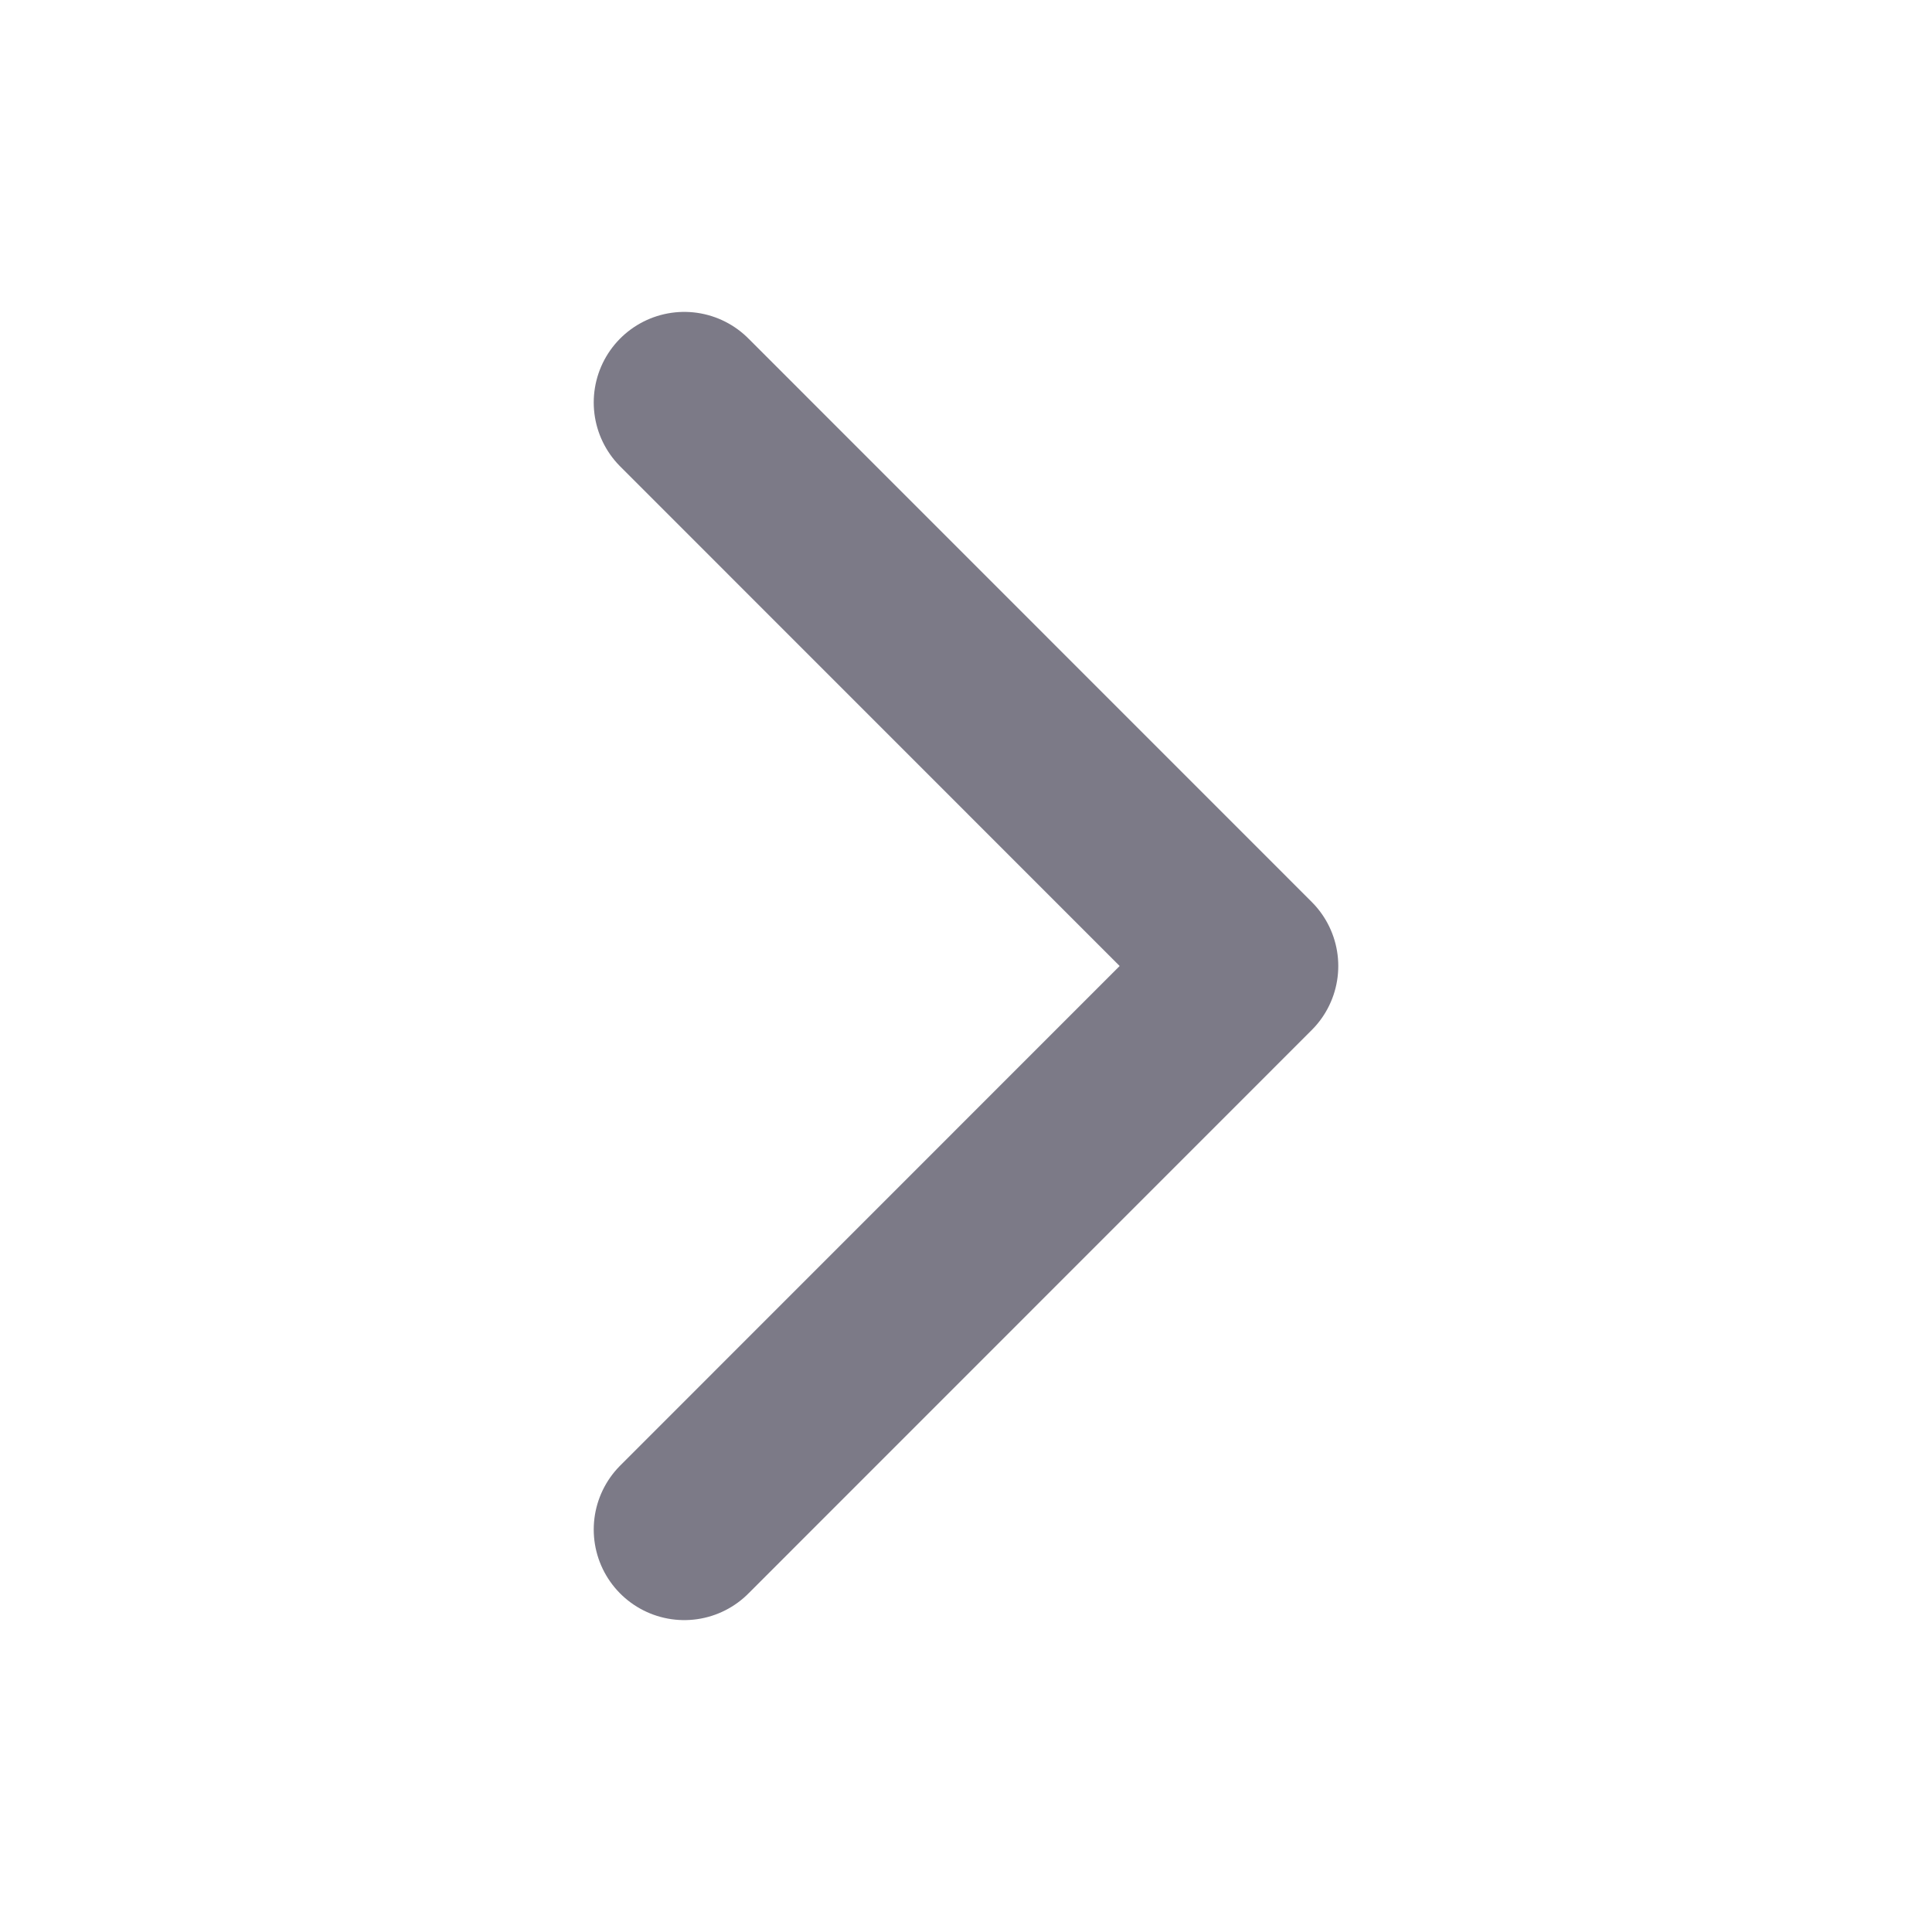 <svg width="16" height="16" viewBox="0 0 16 16" fill="none" xmlns="http://www.w3.org/2000/svg">
<path d="M5.667 3.333L10.333 8L5.667 12.667" stroke="#7C7A87" stroke-width="1.5" stroke-linecap="round" stroke-linejoin="round"/>
</svg>
